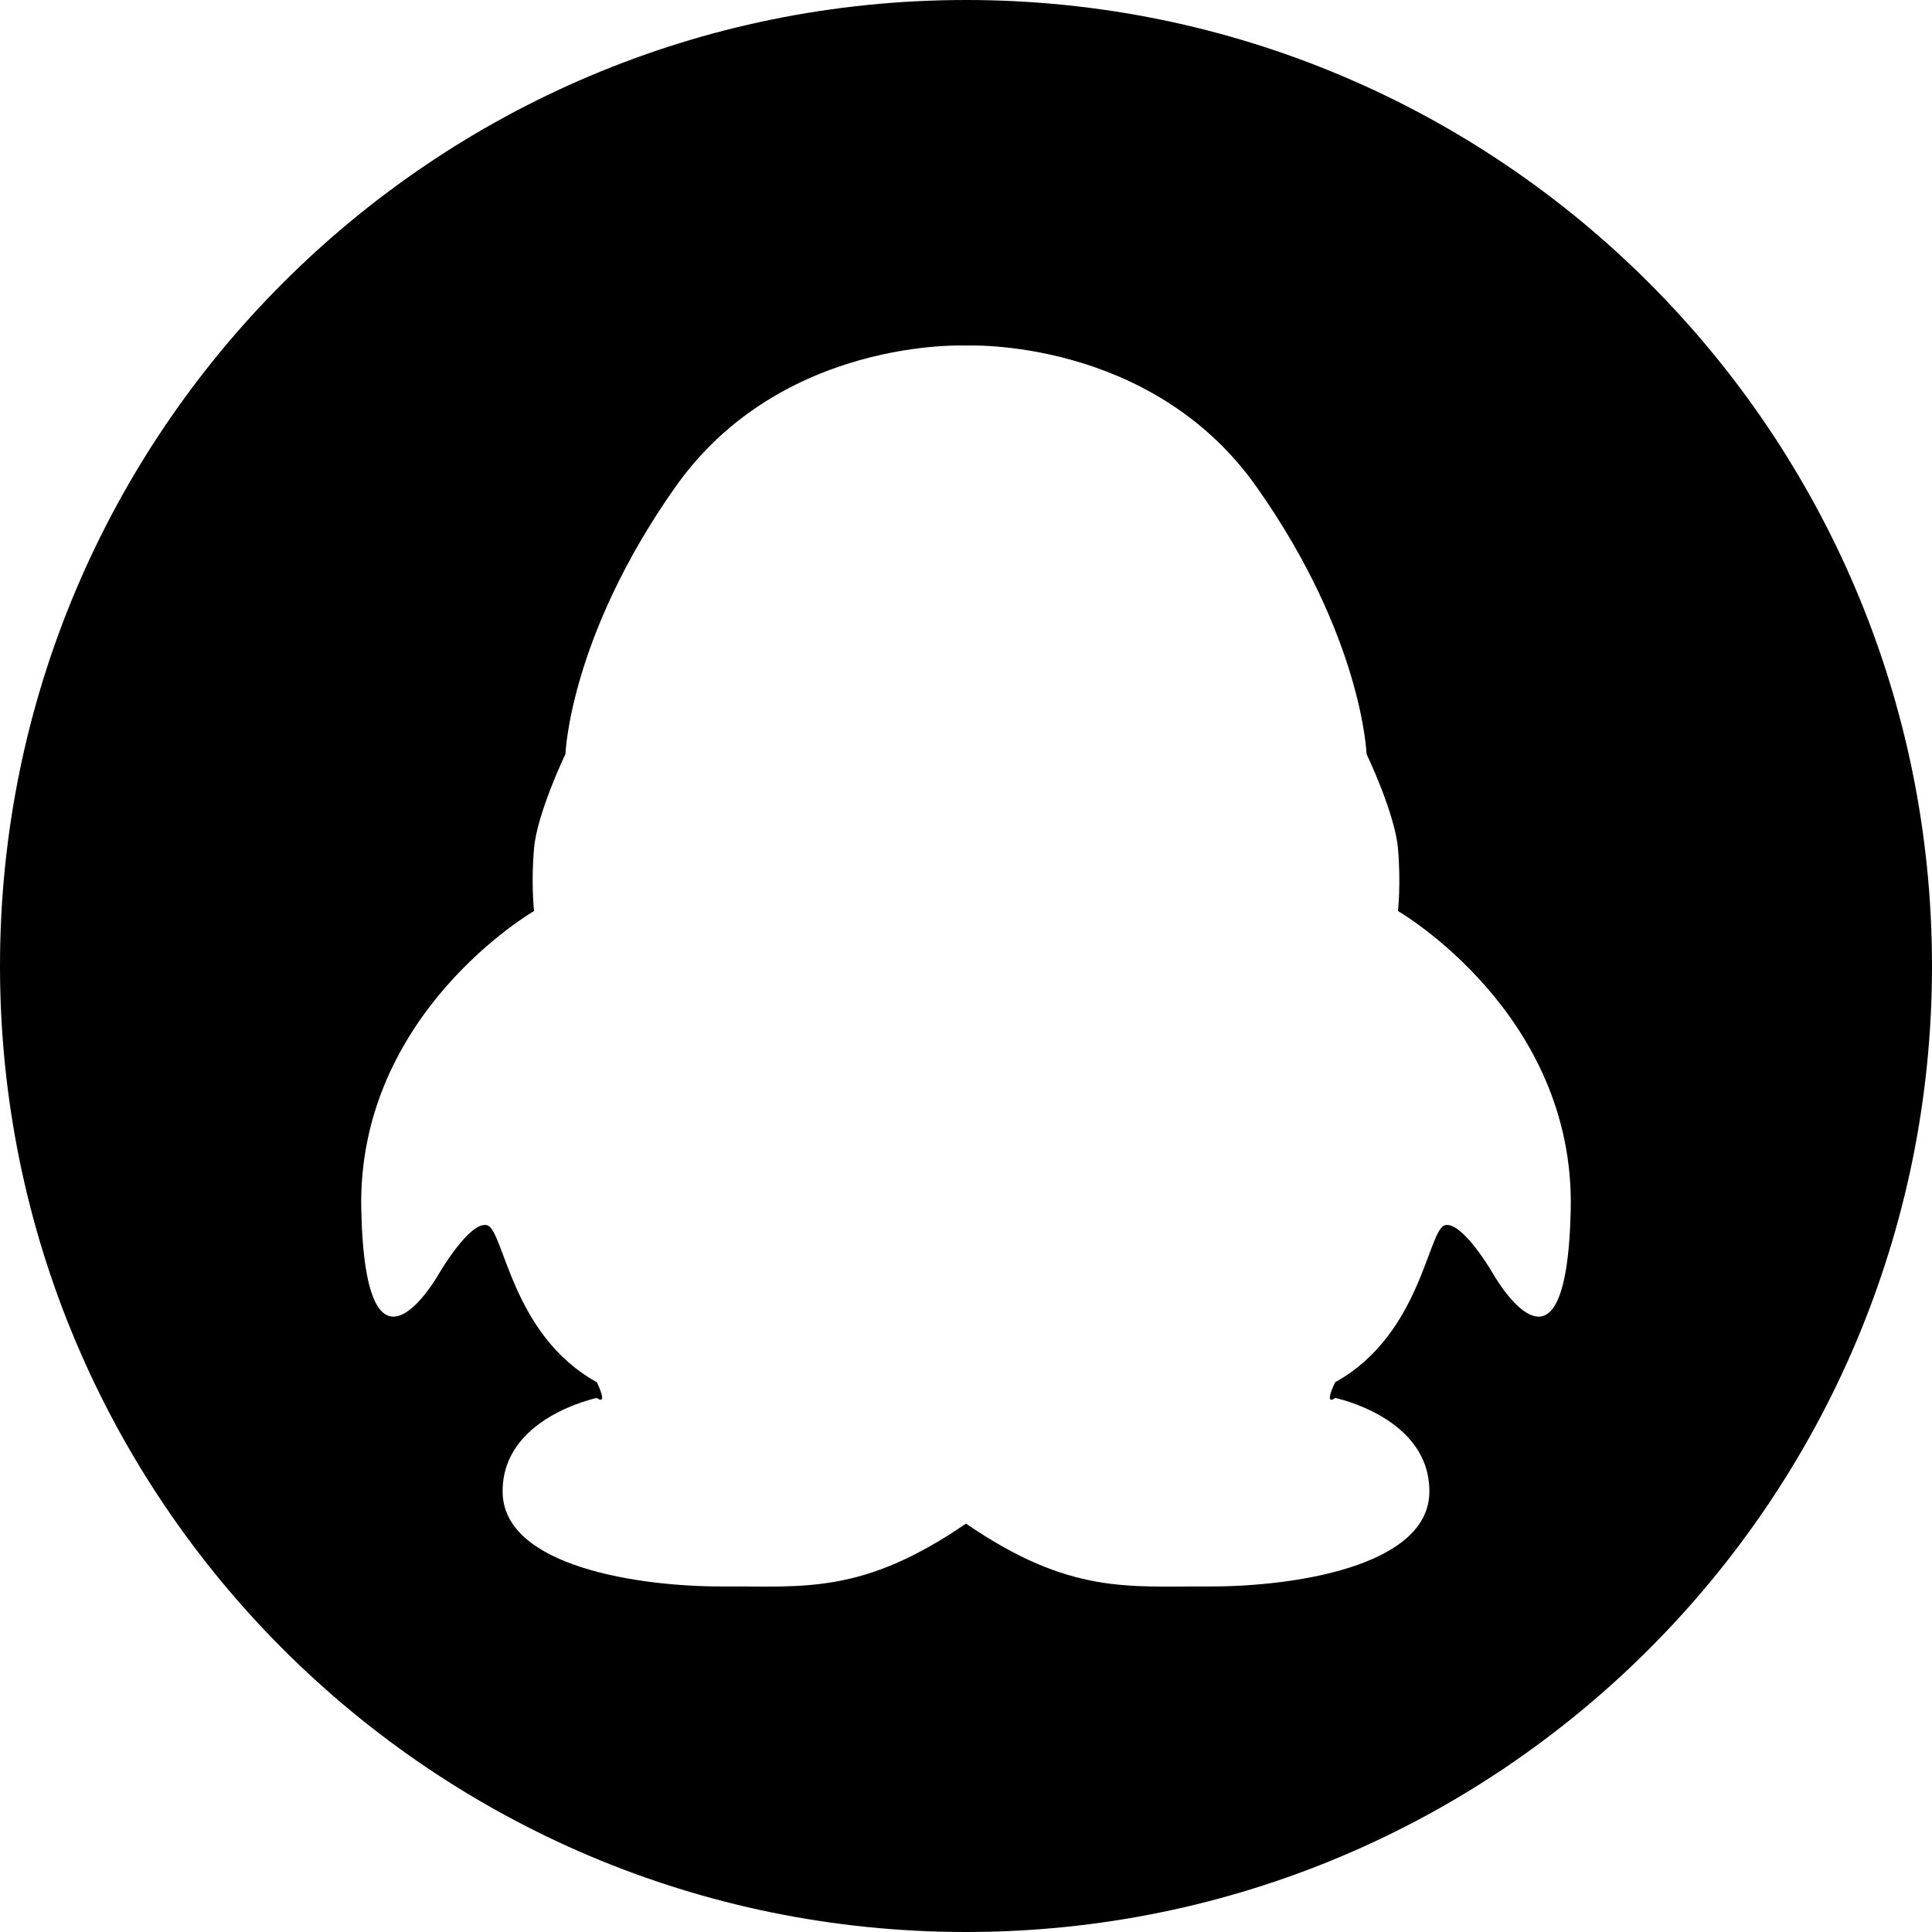 <?xml version="1.0" standalone="no"?><!DOCTYPE svg PUBLIC "-//W3C//DTD SVG 1.1//EN" "http://www.w3.org/Graphics/SVG/1.1/DTD/svg11.dtd"><svg t="1554258974104" class="icon" style="" viewBox="0 0 1024 1024" version="1.1" xmlns="http://www.w3.org/2000/svg" p-id="1793" xmlns:xlink="http://www.w3.org/1999/xlink" width="128" height="128"><defs><style type="text/css"></style></defs><path d="M512 1024C229.226 1024 0 794.774 0 512 0 229.226 229.226 0 512 0 794.774 0 1024 229.226 1024 512 1024 794.774 794.774 1024 512 1024ZM740.943 482.862C740.943 482.862 742.608 468.209 740.943 449.561 739.278 430.913 724.293 399.61 724.293 399.61 724.293 399.61 722.178 337.654 666.016 258.081 609.854 178.509 512 183.154 512 183.154 512 183.154 414.146 178.509 357.984 258.081 301.822 337.654 299.707 399.61 299.707 399.61 299.707 399.61 284.722 430.913 283.057 449.561 281.392 468.209 283.057 482.862 283.057 482.862 283.057 482.862 189.224 536.976 191.48 641.041 193.736 745.106 233.106 674.341 233.106 674.341 233.106 674.341 248.999 647.201 258.081 649.366 267.164 651.53 270.727 707.434 316.358 732.618 322.66 746.071 316.358 740.943 316.358 740.943 316.358 740.943 265.94 751.25 266.407 790.894 266.873 830.539 339.577 841.029 382.959 840.846 426.342 840.662 457.004 845.241 512 807.545 566.996 845.241 597.658 840.662 641.041 840.846 684.423 841.029 757.127 830.539 757.593 790.894 758.06 751.25 707.642 740.943 707.642 740.943 707.642 740.943 701.34 746.071 707.642 732.618 753.273 707.434 756.836 651.53 765.919 649.366 775.001 647.201 790.894 674.341 790.894 674.341 790.894 674.341 830.264 745.106 832.52 641.041 834.776 536.976 740.943 482.862 740.943 482.862Z" p-id="1794"></path></svg>